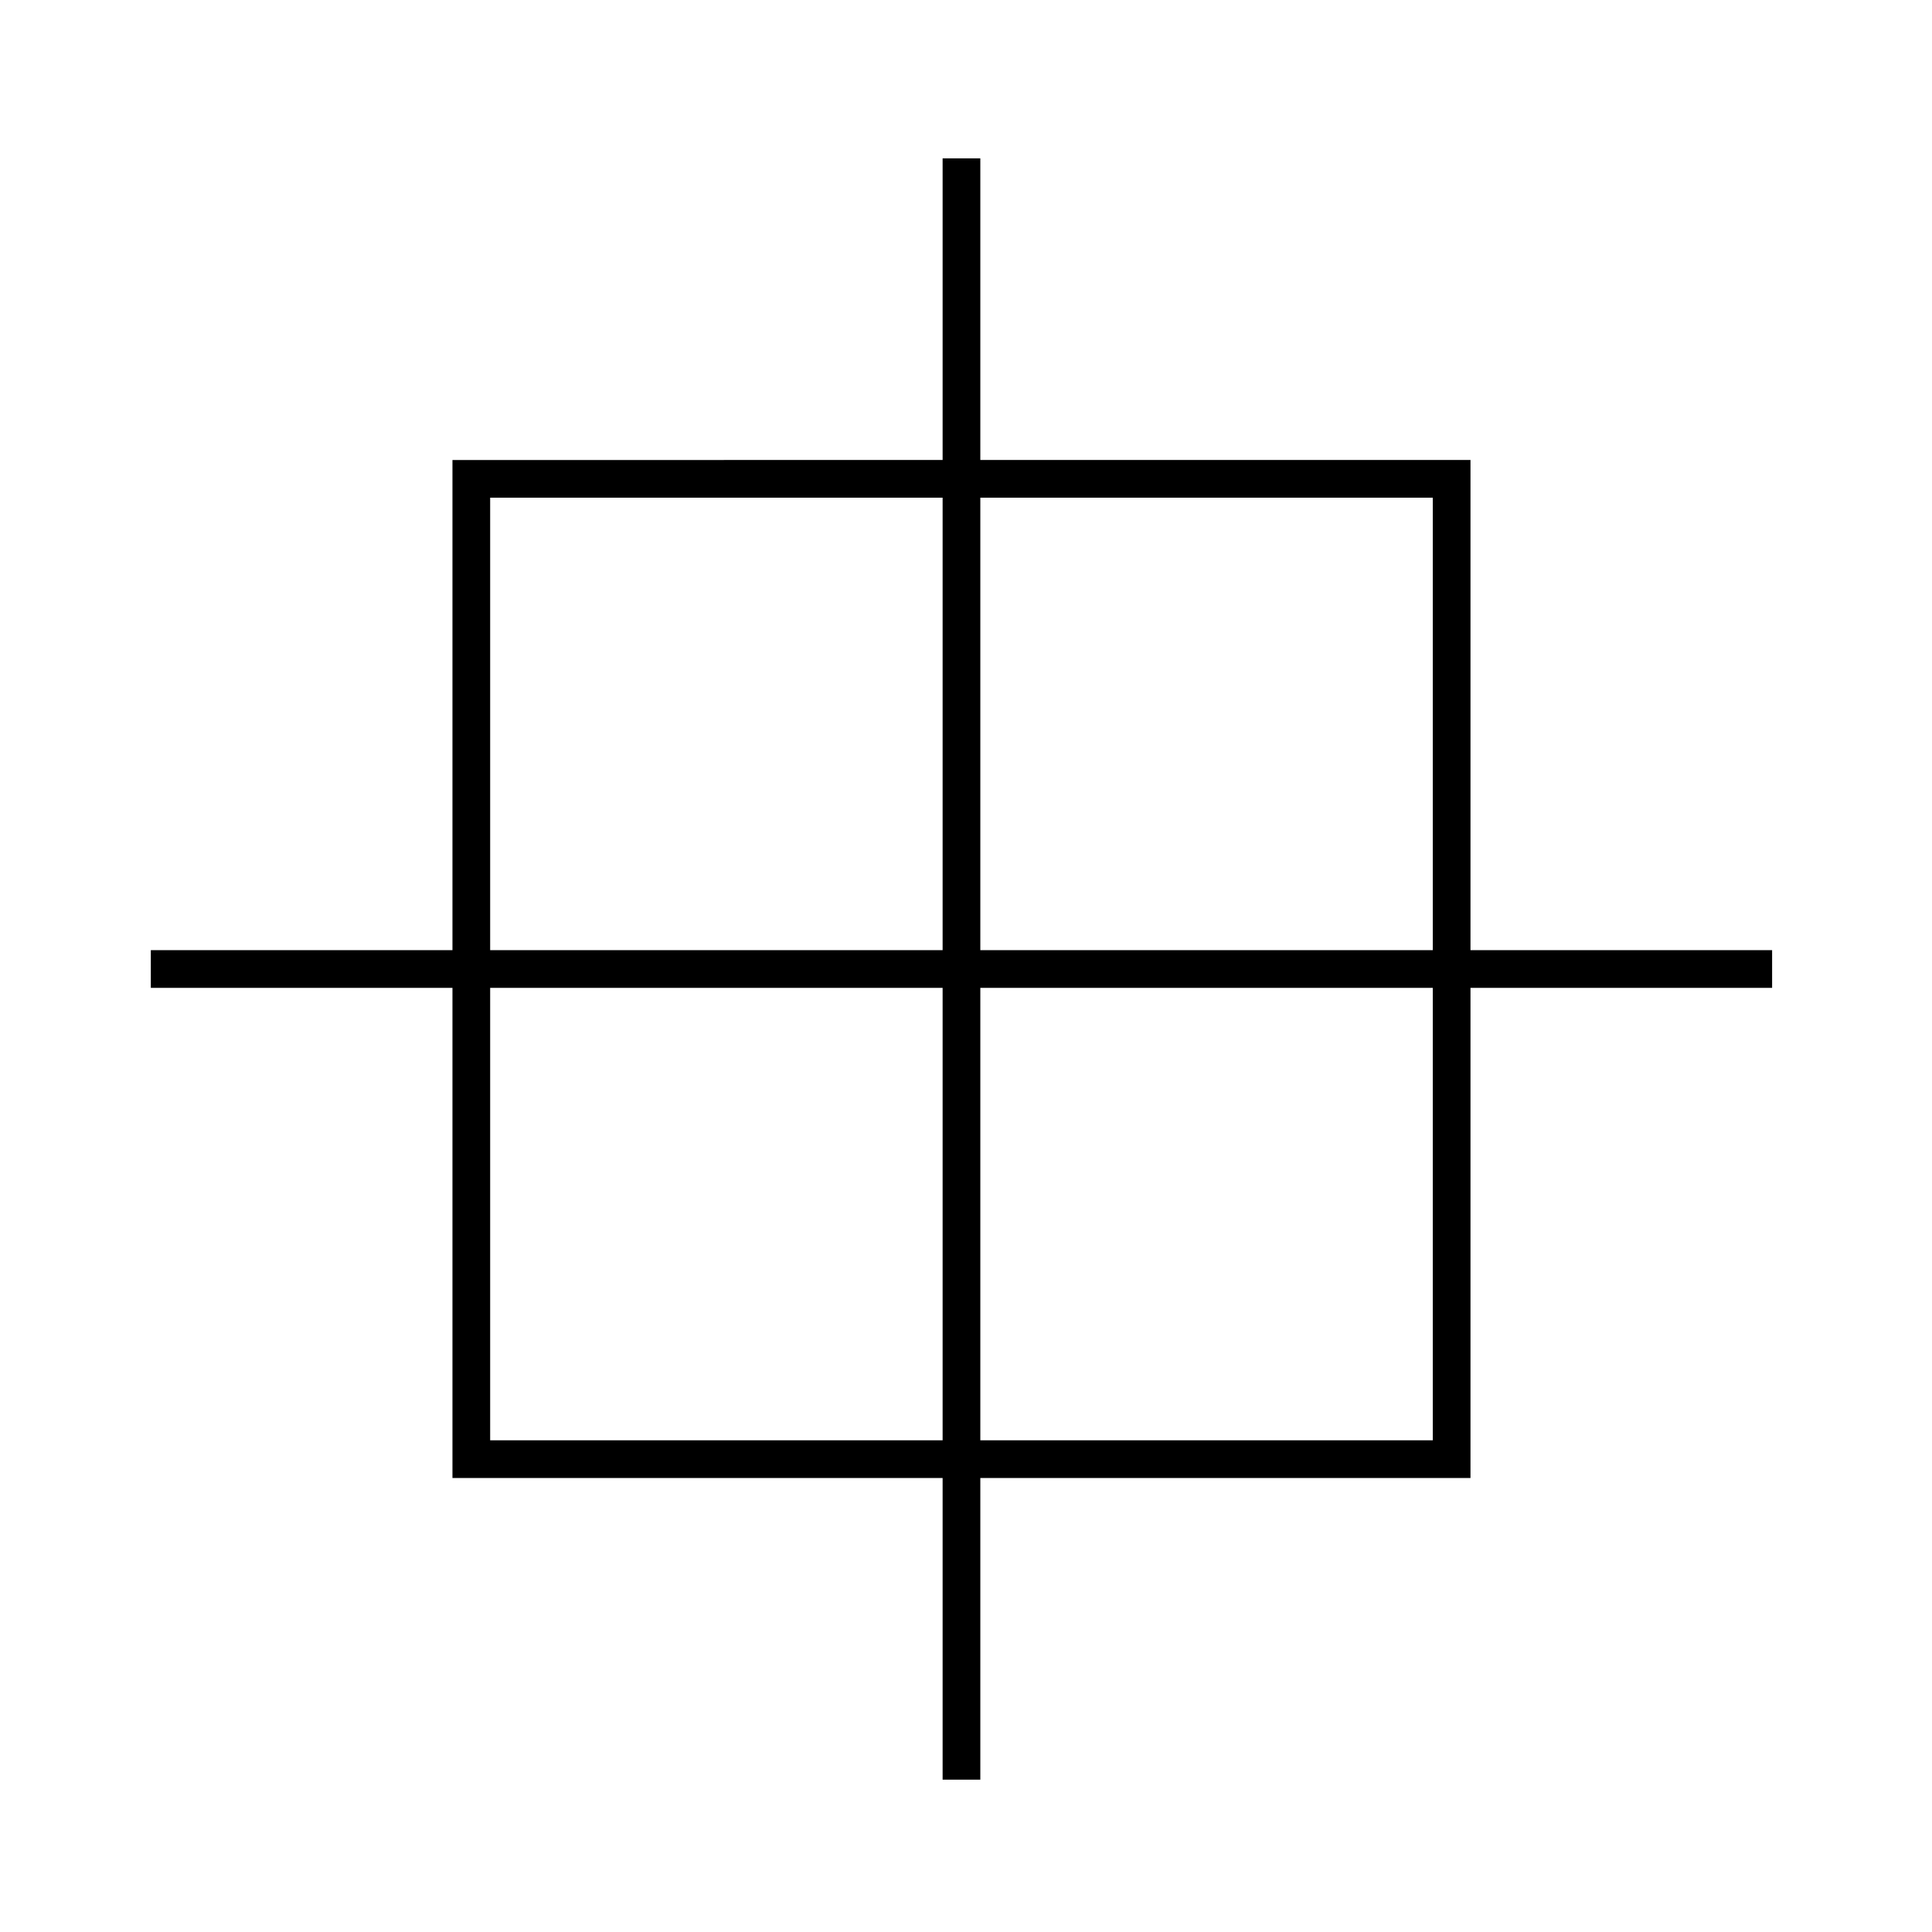 <svg height="256" viewBox="0 0 72.249 72.249" width="256" xmlns="http://www.w3.org/2000/svg"><g stroke-width="5" transform="scale(.282)"><path d="m125 21v105h-105v5h105v105h5v-105h105v-5h-105v-105z"/><path d="m60 61v5 125 5h5 125 5v-130-5zm5 5h125v125h-125z"/></g></svg>
